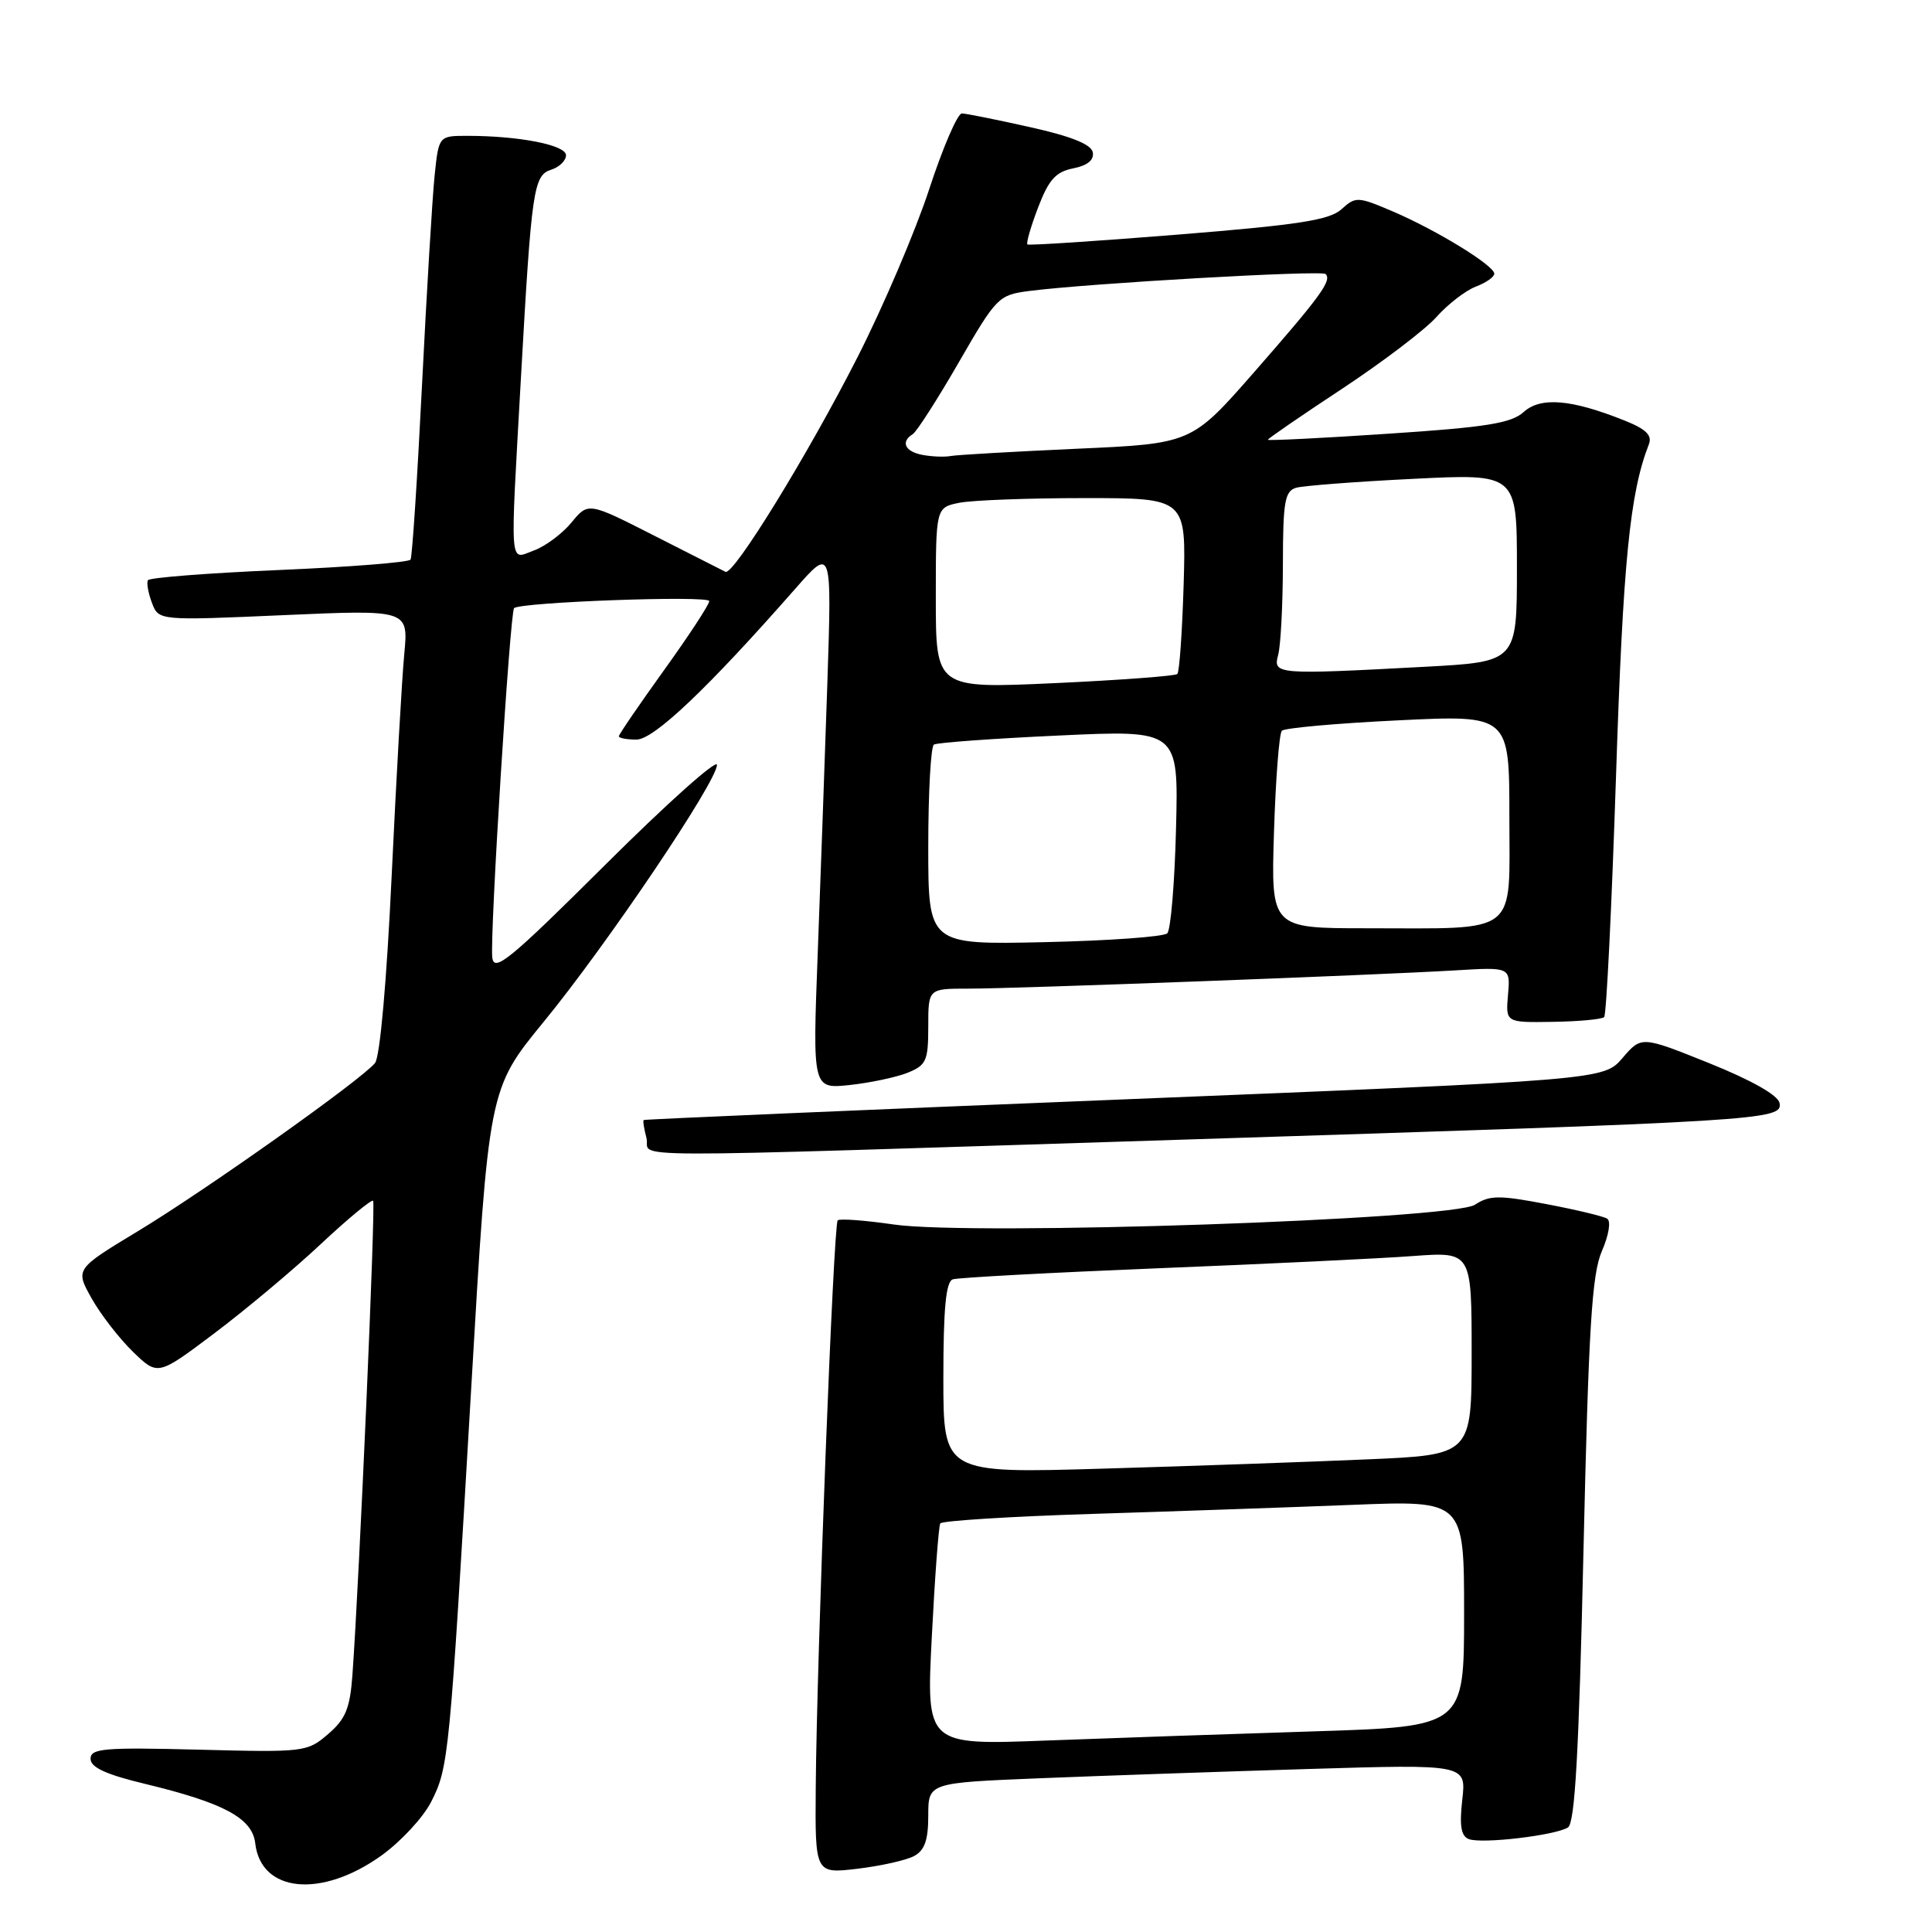 <?xml version="1.0" encoding="UTF-8" standalone="no"?>
<!DOCTYPE svg PUBLIC "-//W3C//DTD SVG 1.1//EN" "http://www.w3.org/Graphics/SVG/1.1/DTD/svg11.dtd" >
<svg xmlns="http://www.w3.org/2000/svg" xmlns:xlink="http://www.w3.org/1999/xlink" version="1.1" viewBox="0 0 256 256">
 <g >
 <path fill="currentColor"
d=" M 50.55 245.86 C 53.11 244.02 56.07 240.83 57.12 238.77 C 59.46 234.18 59.57 233.03 62.44 183.90 C 64.75 144.30 64.75 144.30 72.04 135.40 C 80.42 125.18 95.00 103.55 95.00 101.35 C 95.00 100.53 88.36 106.47 80.25 114.54 C 67.51 127.22 65.46 128.90 65.23 126.86 C 64.89 124.00 67.58 81.08 68.12 80.58 C 69.00 79.78 94.00 78.87 93.98 79.65 C 93.97 80.12 91.27 84.24 87.98 88.81 C 84.69 93.39 82.00 97.32 82.00 97.56 C 82.00 97.80 83.05 98.00 84.33 98.00 C 86.64 98.00 93.77 91.23 105.39 78.00 C 110.22 72.50 110.22 72.50 109.63 90.50 C 109.30 100.40 108.72 116.55 108.35 126.39 C 107.67 144.29 107.67 144.29 112.59 143.77 C 115.29 143.48 118.74 142.75 120.25 142.15 C 122.74 141.15 123.00 140.57 123.00 136.02 C 123.00 131.00 123.00 131.00 128.25 131.00 C 134.49 131.01 182.36 129.21 192.82 128.58 C 200.14 128.14 200.14 128.14 199.82 131.82 C 199.50 135.50 199.50 135.50 205.76 135.40 C 209.21 135.35 212.27 135.06 212.56 134.77 C 212.86 134.48 213.56 120.12 214.13 102.87 C 215.06 74.41 215.96 65.34 218.48 58.88 C 218.95 57.68 218.12 56.86 215.23 55.71 C 208.20 52.90 204.15 52.56 201.90 54.59 C 200.25 56.08 196.99 56.61 183.94 57.47 C 175.17 58.06 168.00 58.41 168.00 58.27 C 168.00 58.12 172.41 55.09 177.81 51.53 C 183.20 47.97 188.85 43.68 190.35 41.99 C 191.86 40.30 194.19 38.50 195.55 37.98 C 196.90 37.47 198.00 36.70 198.00 36.27 C 198.00 35.19 190.43 30.54 184.61 28.04 C 179.91 26.03 179.64 26.02 177.76 27.72 C 176.18 29.16 172.08 29.80 156.16 31.08 C 145.35 31.95 136.34 32.54 136.14 32.39 C 135.95 32.24 136.58 30.04 137.55 27.50 C 138.96 23.81 139.89 22.77 142.20 22.31 C 144.11 21.93 144.99 21.20 144.80 20.18 C 144.59 19.12 141.94 18.06 136.50 16.85 C 132.10 15.86 128.03 15.05 127.46 15.03 C 126.89 15.01 124.94 19.52 123.13 25.05 C 121.32 30.58 117.05 40.59 113.64 47.30 C 107.09 60.19 97.18 76.30 96.13 75.77 C 95.78 75.60 91.55 73.45 86.73 71.00 C 77.95 66.53 77.95 66.53 75.73 69.23 C 74.50 70.72 72.26 72.39 70.75 72.94 C 67.45 74.15 67.58 75.91 69.03 50.00 C 70.44 24.98 70.69 23.23 73.05 22.48 C 74.12 22.14 75.00 21.28 75.00 20.57 C 75.00 19.22 68.81 18.00 61.93 18.00 C 58.14 18.00 58.14 18.00 57.59 23.25 C 57.29 26.14 56.54 38.62 55.92 51.00 C 55.30 63.38 54.62 73.79 54.40 74.15 C 54.18 74.51 46.34 75.13 36.98 75.53 C 27.62 75.93 19.80 76.54 19.60 76.88 C 19.40 77.22 19.64 78.57 20.13 79.87 C 21.02 82.24 21.02 82.24 37.57 81.51 C 54.12 80.78 54.12 80.78 53.57 86.64 C 53.26 89.86 52.51 103.07 51.90 116.00 C 51.24 130.03 50.35 140.05 49.69 140.86 C 47.86 143.10 27.27 157.70 18.32 163.11 C 9.96 168.16 9.96 168.16 12.14 172.04 C 13.34 174.18 15.81 177.36 17.62 179.12 C 20.91 182.31 20.91 182.31 28.40 176.67 C 32.52 173.57 38.85 168.27 42.47 164.88 C 46.09 161.49 49.23 158.90 49.44 159.11 C 49.79 159.47 47.62 209.12 46.70 221.92 C 46.38 226.37 45.80 227.78 43.47 229.78 C 40.71 232.16 40.31 232.20 26.32 231.84 C 13.78 231.52 12.00 231.67 12.00 233.05 C 12.00 234.19 14.04 235.13 19.25 236.38 C 29.69 238.90 33.43 240.92 33.82 244.24 C 34.57 250.80 42.59 251.57 50.55 245.86 Z  M 121.11 245.94 C 122.52 245.19 123.00 243.83 123.00 240.58 C 123.00 236.23 123.00 236.23 137.75 235.63 C 145.86 235.30 161.90 234.75 173.39 234.40 C 194.29 233.77 194.29 233.77 193.76 238.46 C 193.37 241.93 193.59 243.29 194.63 243.69 C 196.35 244.35 206.04 243.21 207.76 242.15 C 208.69 241.57 209.21 232.28 209.82 205.44 C 210.50 175.83 210.93 168.84 212.26 165.77 C 213.18 163.66 213.48 161.80 212.96 161.48 C 212.46 161.16 208.81 160.29 204.86 159.54 C 198.63 158.35 197.37 158.37 195.44 159.63 C 192.42 161.61 128.78 163.77 118.41 162.25 C 114.61 161.70 111.28 161.45 111.00 161.70 C 110.44 162.22 108.23 219.33 108.09 236.89 C 108.00 248.28 108.00 248.28 113.61 247.62 C 116.69 247.25 120.06 246.50 121.11 245.94 Z  M 157.00 151.00 C 233.92 148.56 236.23 148.42 235.80 146.16 C 235.60 145.12 232.14 143.16 226.49 140.88 C 217.50 137.27 217.50 137.27 215.00 140.18 C 212.50 143.10 212.50 143.10 149.00 145.67 C 114.08 147.08 85.41 148.31 85.29 148.41 C 85.17 148.51 85.34 149.58 85.66 150.79 C 86.37 153.51 78.59 153.48 157.00 151.00 Z  M 123.00 112.15 C 123.00 104.98 123.34 98.91 123.75 98.66 C 124.16 98.40 131.62 97.86 140.33 97.46 C 156.16 96.72 156.16 96.72 155.83 109.78 C 155.65 116.96 155.13 123.21 154.67 123.67 C 154.21 124.13 146.90 124.65 138.42 124.84 C 123.00 125.18 123.00 125.18 123.00 112.15 Z  M 168.81 110.25 C 169.03 103.24 169.50 97.20 169.85 96.83 C 170.21 96.46 177.14 95.84 185.25 95.45 C 200.00 94.73 200.00 94.73 200.00 108.24 C 200.00 124.14 201.47 123.00 181.08 123.00 C 168.41 123.00 168.41 123.00 168.81 110.25 Z  M 124.00 79.25 C 124.00 67.25 124.00 67.25 127.12 66.62 C 128.84 66.28 136.31 66.00 143.71 66.00 C 157.17 66.00 157.17 66.00 156.84 77.42 C 156.65 83.70 156.28 89.05 156.00 89.31 C 155.72 89.57 148.41 90.12 139.75 90.52 C 124.00 91.24 124.00 91.24 124.00 79.25 Z  M 169.37 86.75 C 169.70 85.51 169.98 80.14 169.99 74.82 C 170.00 66.46 170.24 65.07 171.75 64.63 C 172.71 64.36 179.69 63.82 187.25 63.45 C 201.00 62.76 201.00 62.76 201.00 75.23 C 201.00 87.69 201.00 87.69 188.84 88.35 C 169.01 89.41 168.66 89.38 169.37 86.75 Z  M 122.25 60.28 C 119.92 59.85 119.30 58.55 120.94 57.53 C 121.46 57.21 124.21 52.93 127.04 48.02 C 132.03 39.37 132.32 39.08 136.35 38.56 C 144.23 37.54 175.11 35.78 175.65 36.31 C 176.50 37.17 175.02 39.21 166.20 49.29 C 157.89 58.78 157.89 58.78 142.70 59.46 C 134.34 59.84 126.83 60.27 126.00 60.42 C 125.17 60.58 123.49 60.51 122.25 60.28 Z  M 123.47 216.87 C 123.87 208.97 124.38 202.21 124.59 201.86 C 124.81 201.51 133.87 200.94 144.74 200.60 C 155.61 200.26 171.14 199.72 179.25 199.40 C 194.00 198.81 194.00 198.81 194.00 213.80 C 194.00 228.78 194.00 228.78 174.25 229.41 C 163.39 229.75 147.35 230.30 138.62 230.63 C 122.73 231.24 122.73 231.24 123.47 216.87 Z  M 125.00 182.59 C 125.00 173.36 125.34 169.82 126.25 169.52 C 126.94 169.29 139.20 168.63 153.50 168.05 C 167.80 167.48 182.99 166.75 187.25 166.43 C 195.00 165.86 195.00 165.86 195.00 179.32 C 195.00 192.78 195.00 192.78 181.25 193.37 C 173.69 193.70 157.94 194.26 146.25 194.60 C 125.00 195.23 125.00 195.23 125.00 182.59 Z "/>
</g>
</svg>